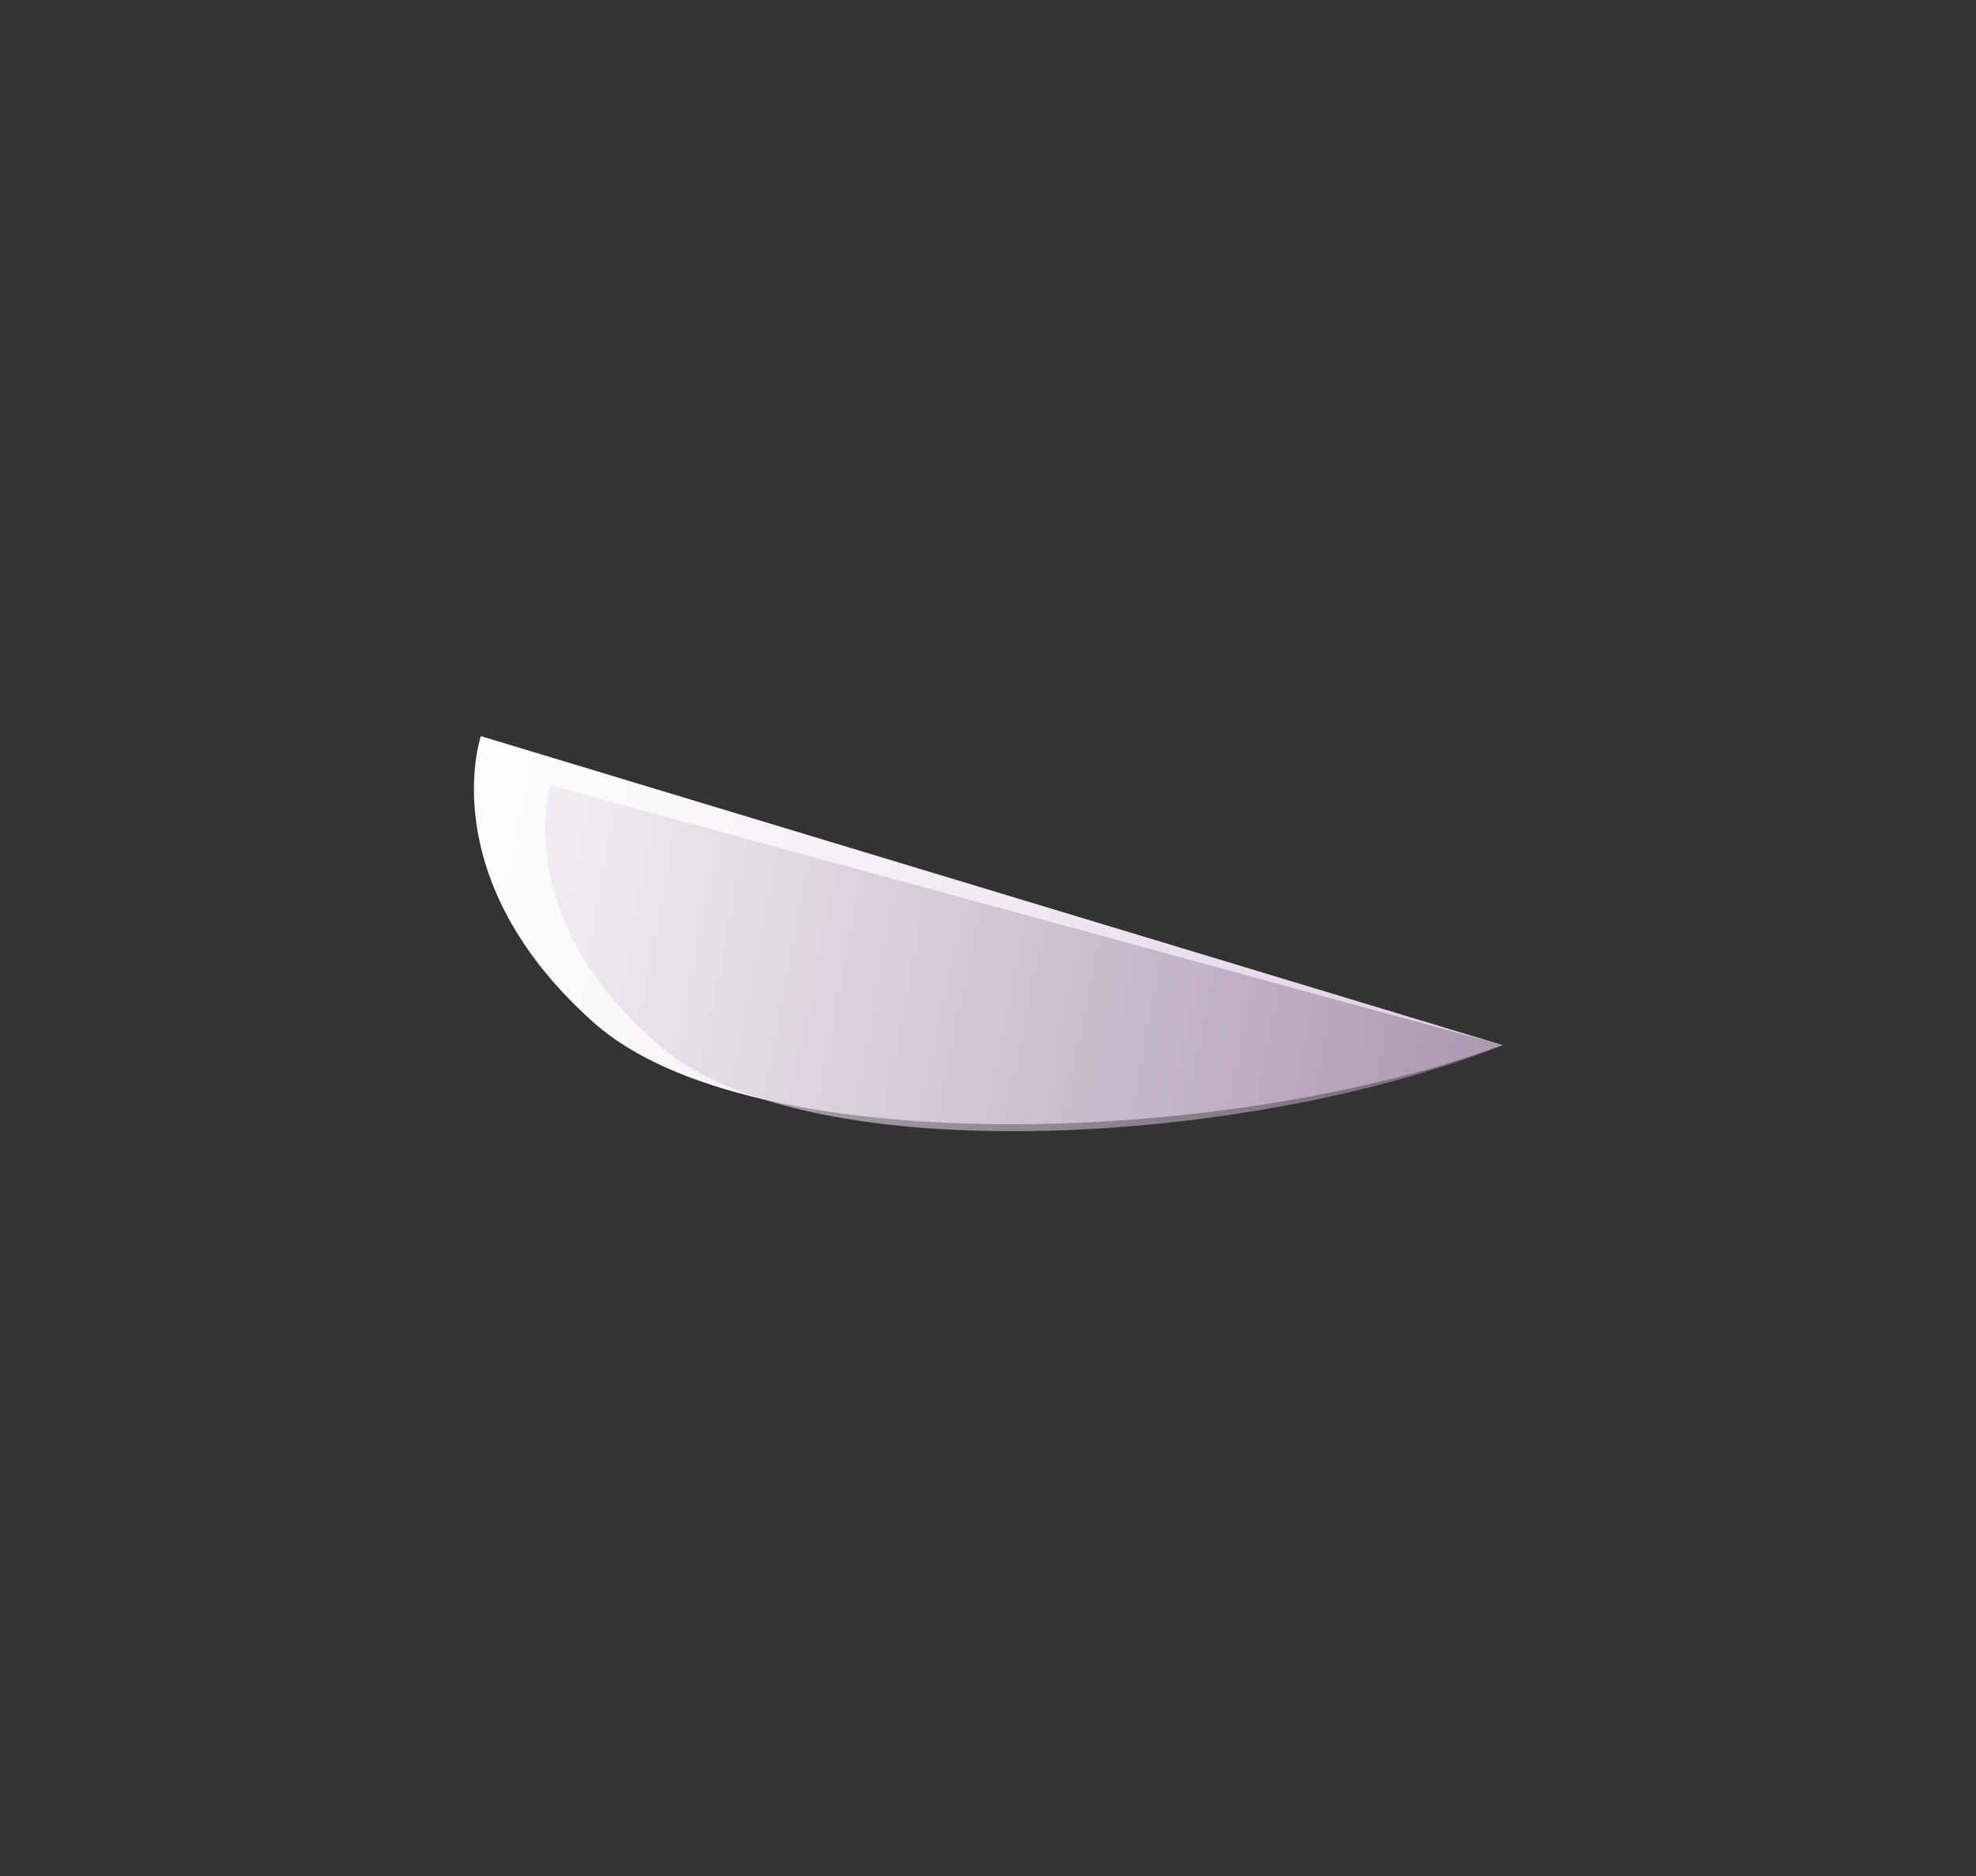 <svg id="Layer_1" data-name="Layer 1" xmlns="http://www.w3.org/2000/svg" xmlns:xlink="http://www.w3.org/1999/xlink" viewBox="0 0 513 487"><rect x="0" y="0" width="513" height="487" fill="#333333" stroke="none"/><defs><style>.cls-1{fill:url(#linear-gradient);}.cls-2{opacity:0.69;fill:url(#linear-gradient-2);}</style><linearGradient id="linear-gradient" x1="385.07" y1="371.41" x2="628.86" y2="115.06" gradientTransform="matrix(-0.83, 0.56, 0.56, 0.83, 516.46, -231.37)" gradientUnits="userSpaceOnUse"><stop offset="0.01" stop-color="#dcc6e0"/><stop offset="0.17" stop-color="#e5d5e8"/><stop offset="0.47" stop-color="#f4ecf5"/><stop offset="0.75" stop-color="#fcfafc"/><stop offset="1" stop-color="#fff"/></linearGradient><linearGradient id="linear-gradient-2" x1="401.3" y1="387.17" x2="626.8" y2="150.04" gradientTransform="matrix(-0.81, 0.58, 0.58, 0.81, 505.53, -258.41)" gradientUnits="userSpaceOnUse"><stop offset="0.02" stop-color="#927a98"/><stop offset="0.65" stop-color="#d8cfda"/><stop offset="1" stop-color="#fff"/></linearGradient></defs><title>SAYAPKIRI1</title><path class="cls-1" d="M390.08,271.27l-265.24-80.2s-12.71,37,29.37,74.42C195,301.72,319,297.5,390.08,271.27Z"/><path class="cls-2" d="M390.08,271.27,142.8,203.82s-10.81,34.55,29,68.08C210.44,304.37,325,297.32,390.08,271.27Z"/></svg>